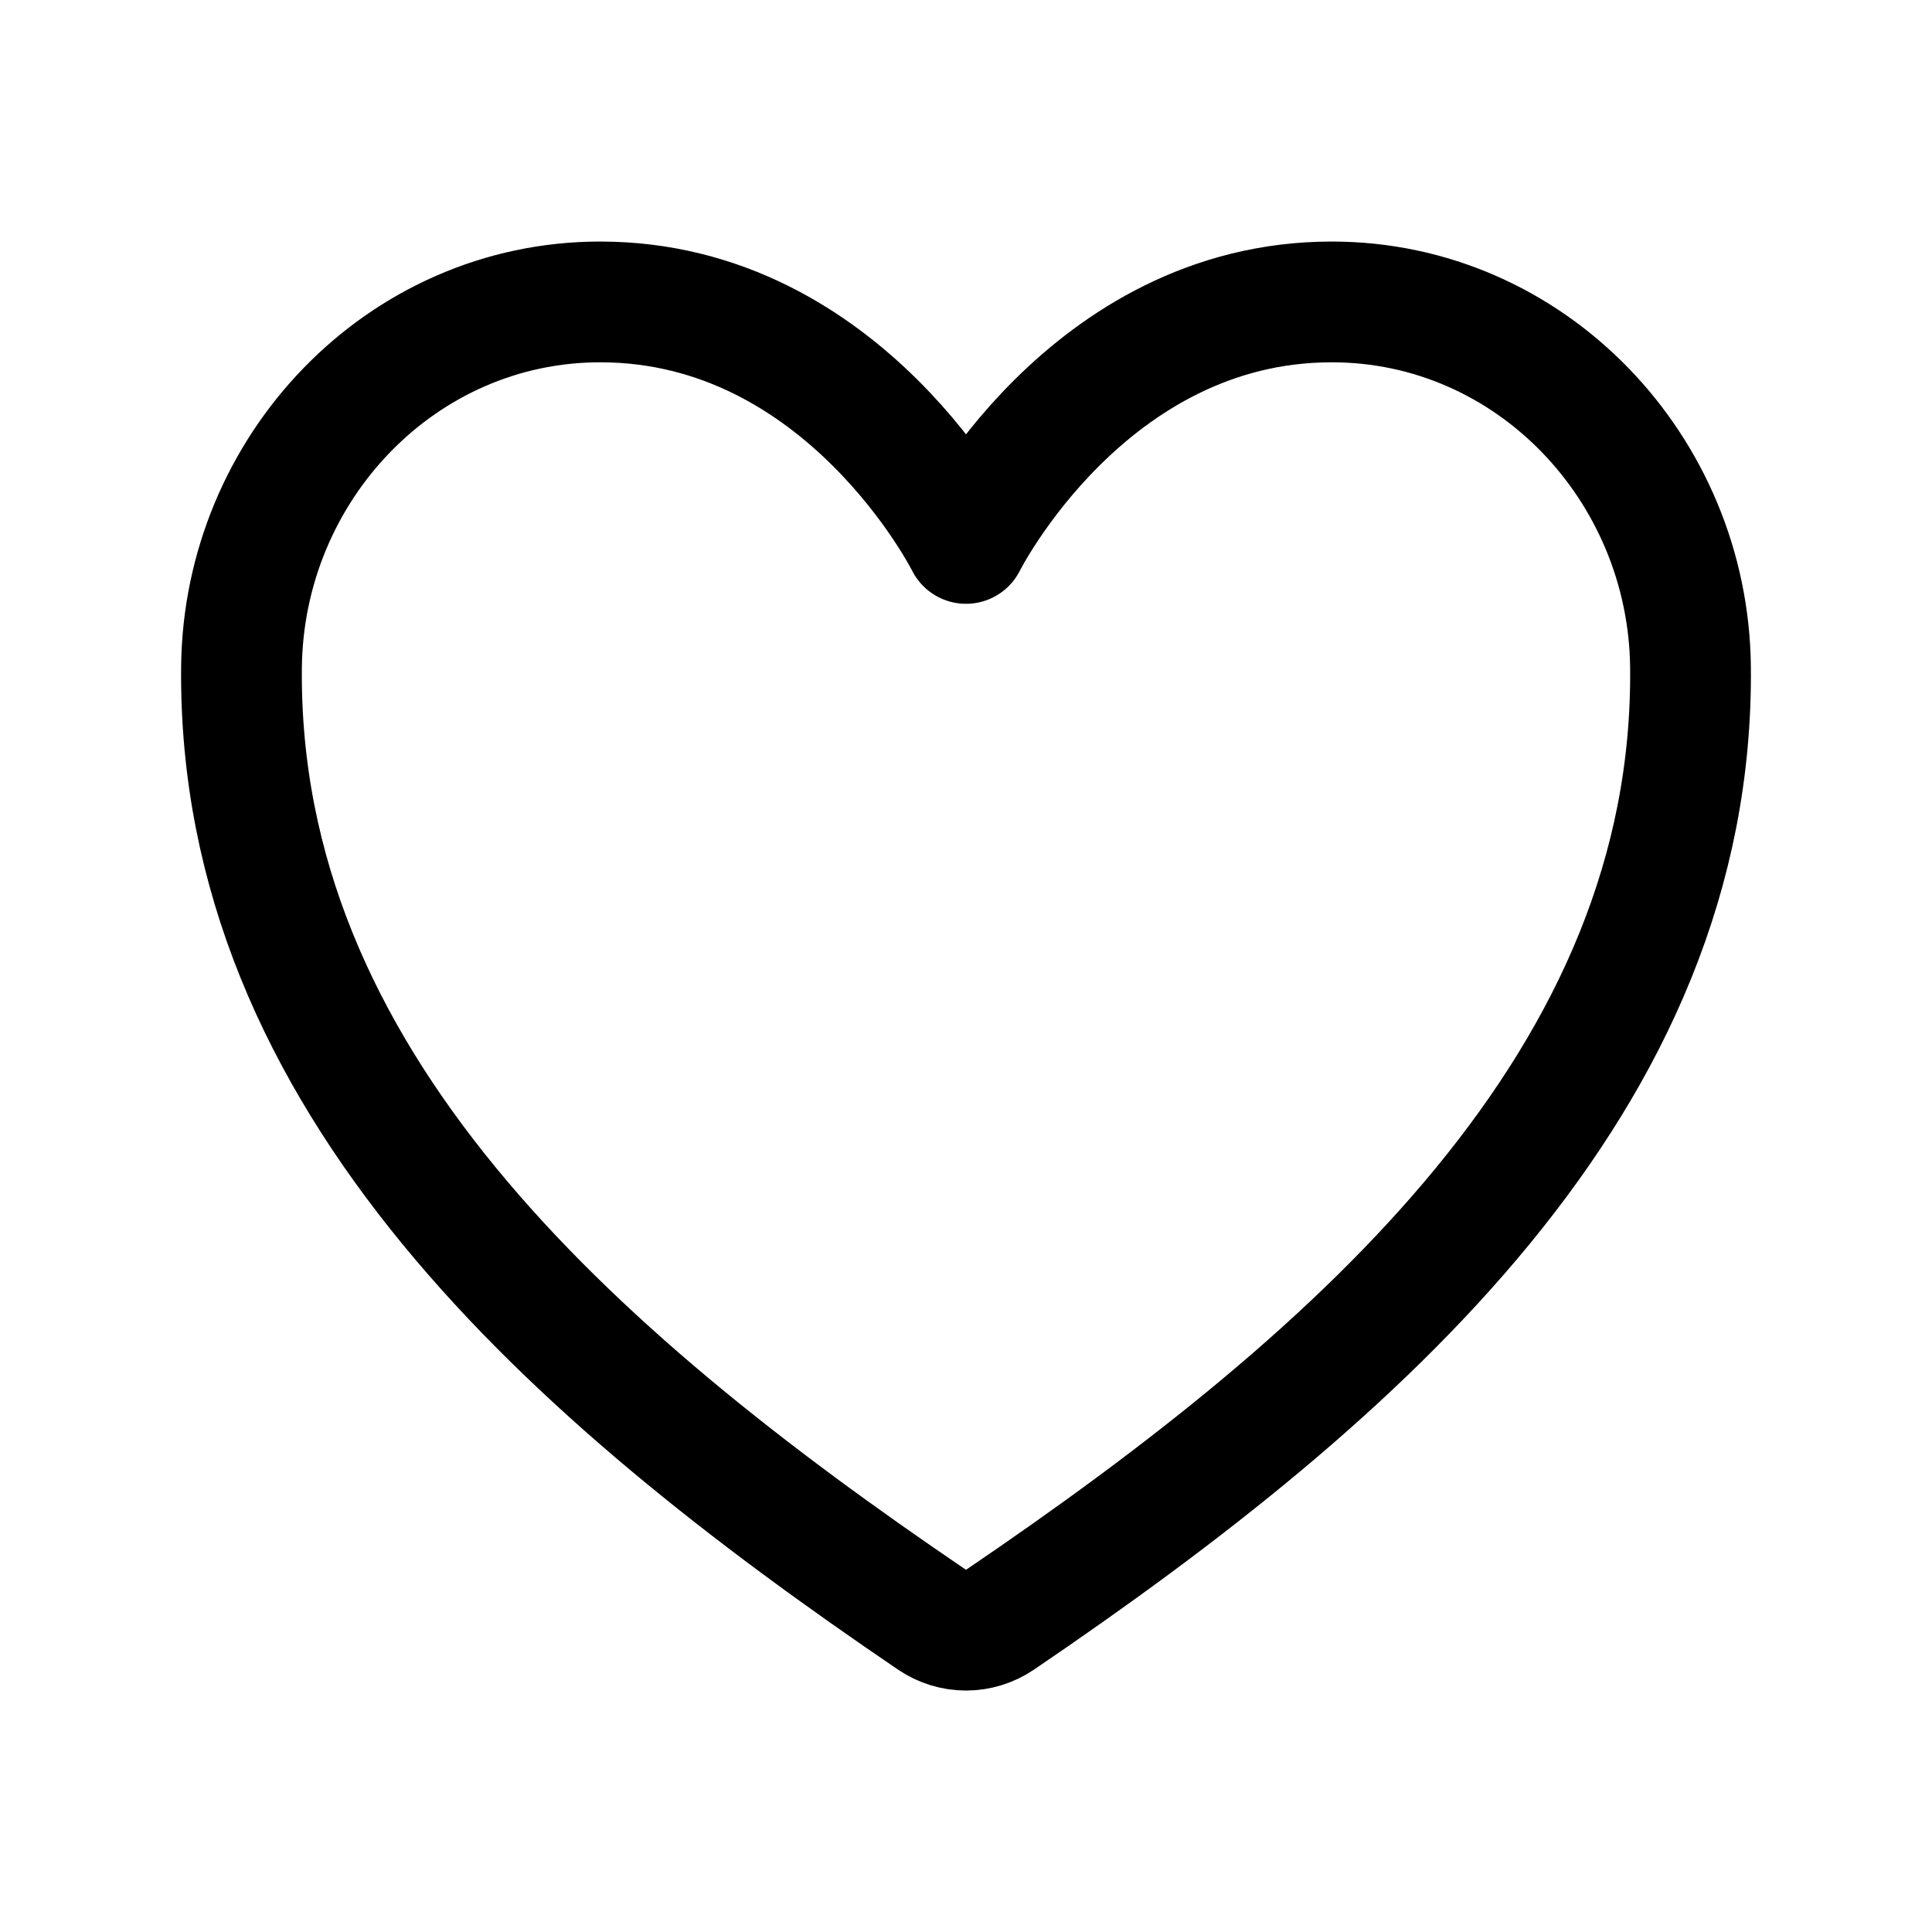 <svg width="22" height="22" viewBox="0 0 22 22" fill="none" xmlns="http://www.w3.org/2000/svg">
<path d="M15.165 3.438C12.375 3.438 11 6.188 11 6.188C11 6.188 9.625 3.438 6.835 3.438C4.568 3.438 2.773 5.334 2.75 7.597C2.703 12.295 6.477 15.636 10.613 18.444C10.727 18.521 10.862 18.563 11 18.563C11.138 18.563 11.273 18.521 11.387 18.444C15.523 15.636 19.297 12.295 19.25 7.597C19.227 5.334 17.432 3.438 15.165 3.438V3.438Z" stroke="black" stroke-width="1.375" stroke-linecap="round" stroke-linejoin="round"/>
</svg>
